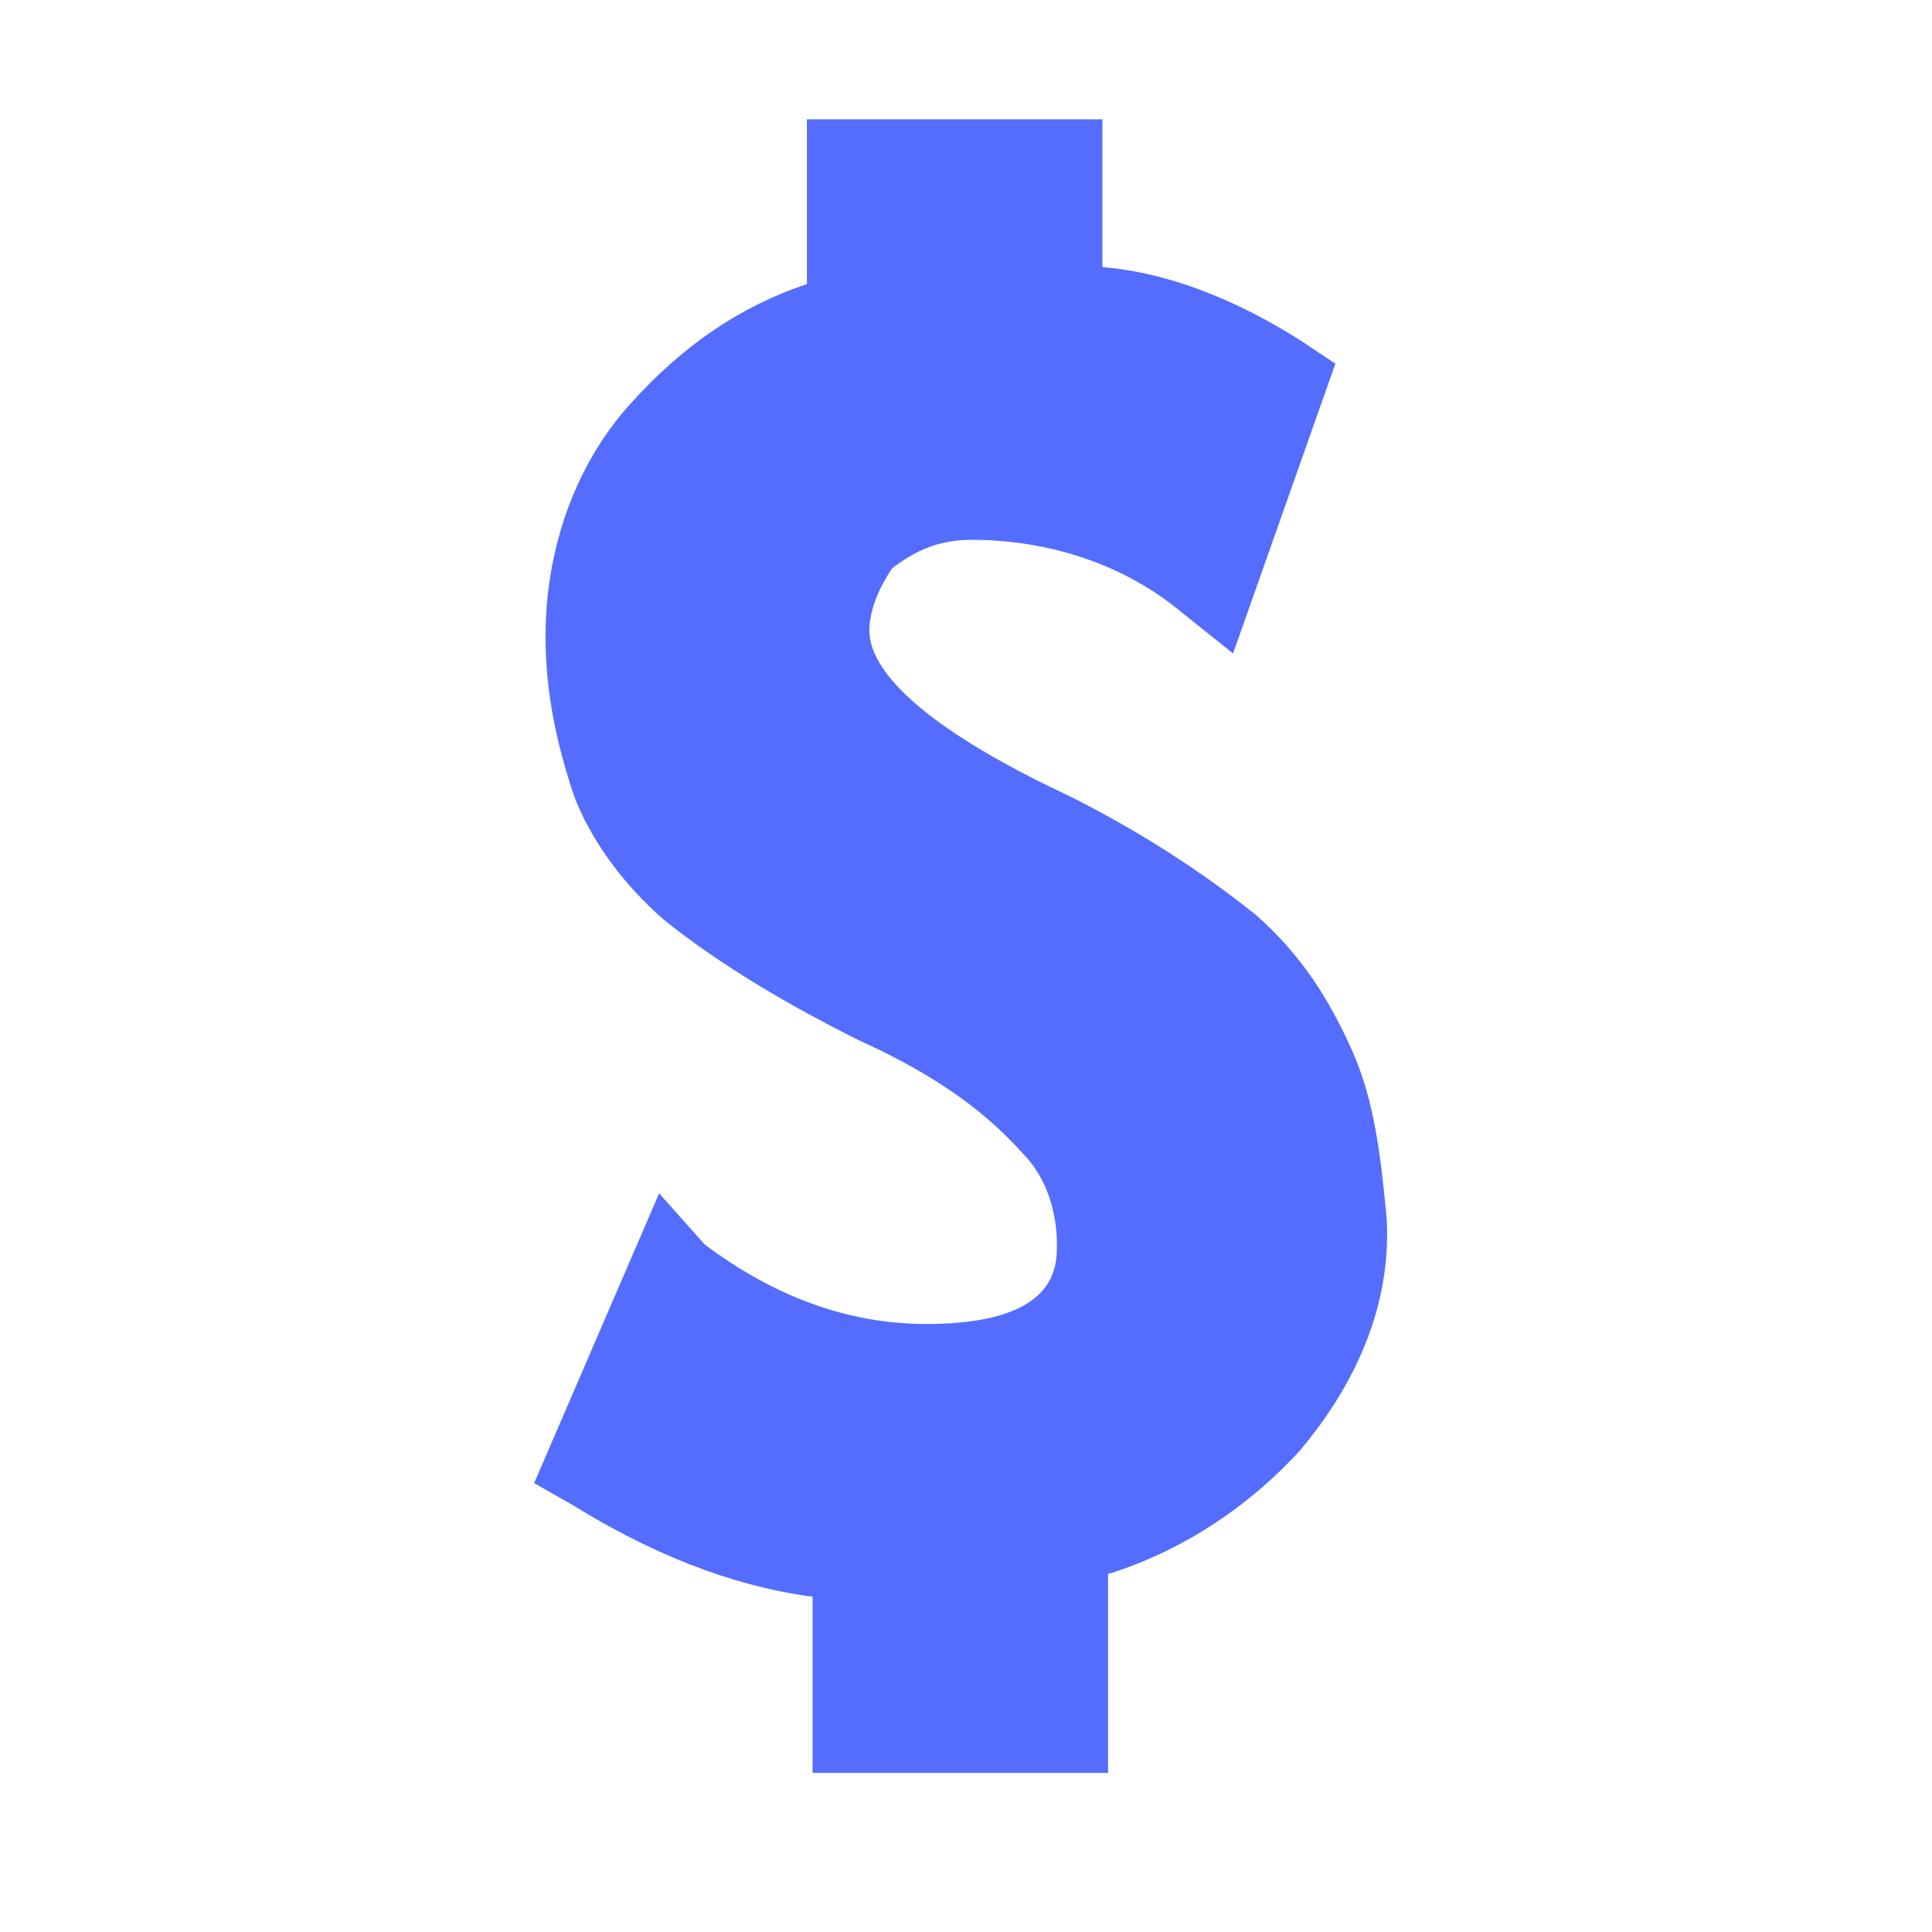 <svg enable-background="new 0 0 34 34" viewBox="0 0 34 34" xmlns="http://www.w3.org/2000/svg"><path d="m23.8 18.5c-.4-.9-.9-1.7-1.7-2.4-1-.8-2.1-1.5-3.3-2.1-3.2-1.5-3.5-2.5-3.5-2.9s.2-.8.4-1.1c.4-.3.8-.5 1.4-.5 1.3 0 2.6.4 3.6 1.2l1 .8 1.8-5.1-.6-.4c-1.1-.7-2.3-1.2-3.5-1.3v-2.6h-5.2v2.9c-1.2.4-2.2 1.1-3.1 2.1-1 1.1-1.5 2.6-1.5 4.1 0 1 .2 1.9.5 2.8.3.8.9 1.6 1.6 2.2 1 .8 2.2 1.5 3.4 2.1 1.1.5 2.1 1.1 2.9 2 .4.4.6 1 .6 1.6 0 .4 0 1.4-2.3 1.4-1.4 0-2.7-.5-3.9-1.4l-.8-.9-2.2 5.1.7.4c1.3.8 2.7 1.4 4.2 1.6v3.1h5.2v-3.5c1.3-.4 2.5-1.2 3.4-2.2 1-1.2 1.6-2.6 1.5-4.1-.1-1-.2-2-.6-2.9z" fill="#546dfe"/></svg>